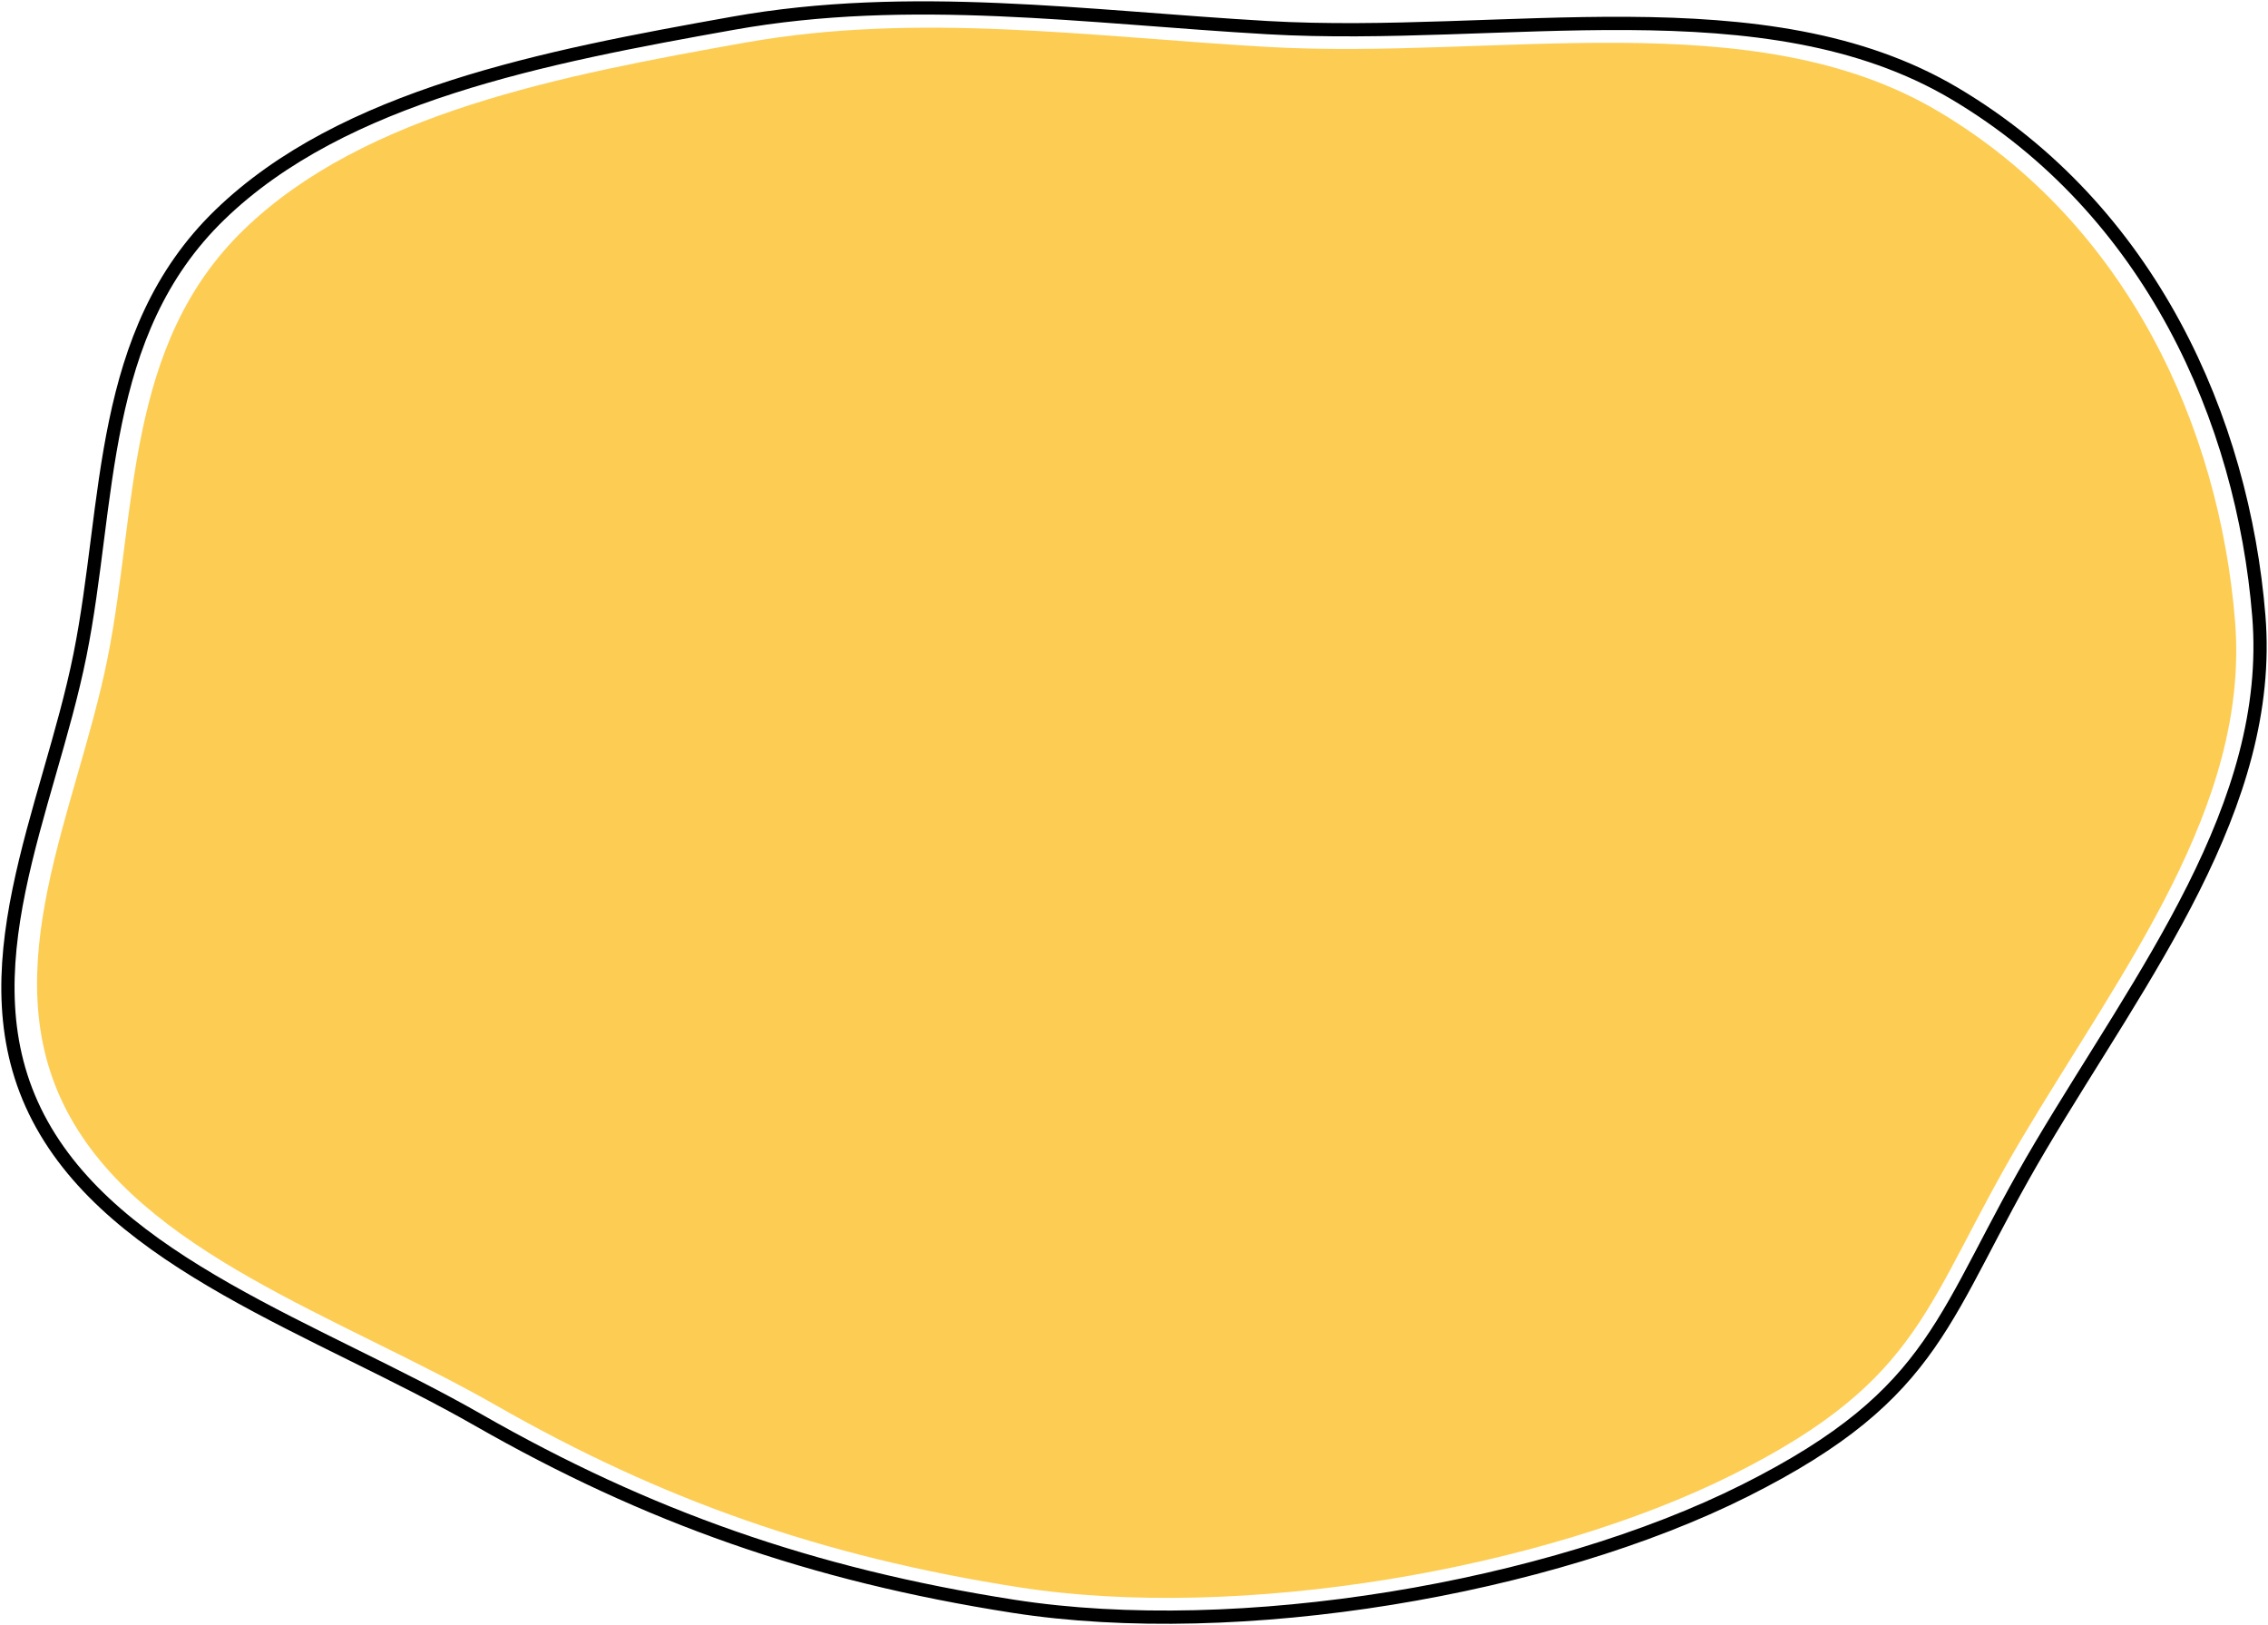 <svg width="857" height="614" viewBox="0 0 857 614" fill="none" xmlns="http://www.w3.org/2000/svg">
<path fill-rule="evenodd" clip-rule="evenodd" d="M382.929 606.882C306.426 594.943 244.364 572.891 180.739 536.516C120.14 501.87 43.28 477.643 14.471 422.327C-14.154 367.363 18.373 306.357 30.215 247.489C41.819 189.804 36.768 125.963 83.108 81.122C129.675 36.063 205.985 21.46 276.886 8.8C344.028 -3.188 410.388 6.496 478.973 10.44C567.714 15.544 666.908 -7.204 738.641 35.359C812.616 79.252 847.498 158.639 853.531 232.686C859.372 304.383 809.461 368.276 771.041 433.061C733.349 496.62 733.473 525.944 659.427 563.123C585.705 600.139 468.13 620.179 382.929 606.882Z" stroke="black" stroke-width="5"/>
<path fill-rule="evenodd" clip-rule="evenodd" d="M385 599.698C310.295 588.049 249.691 566.532 187.562 531.038C128.387 497.233 53.333 473.593 25.202 419.619C-2.751 365.987 29.012 306.46 40.575 249.02C51.907 192.734 46.974 130.441 92.226 86.687C137.698 42.72 212.215 28.472 281.449 16.119C347.013 4.422 411.814 13.87 478.787 17.719C565.442 22.7 662.305 0.503 732.352 42.034C804.589 84.863 838.651 162.324 844.542 234.576C850.246 304.534 801.507 366.878 763.991 430.092C727.185 492.11 727.306 520.723 655 557C583.01 593.119 468.199 612.672 385 599.698Z" fill="#FDC435" fill-opacity="0.85"/>
</svg>
